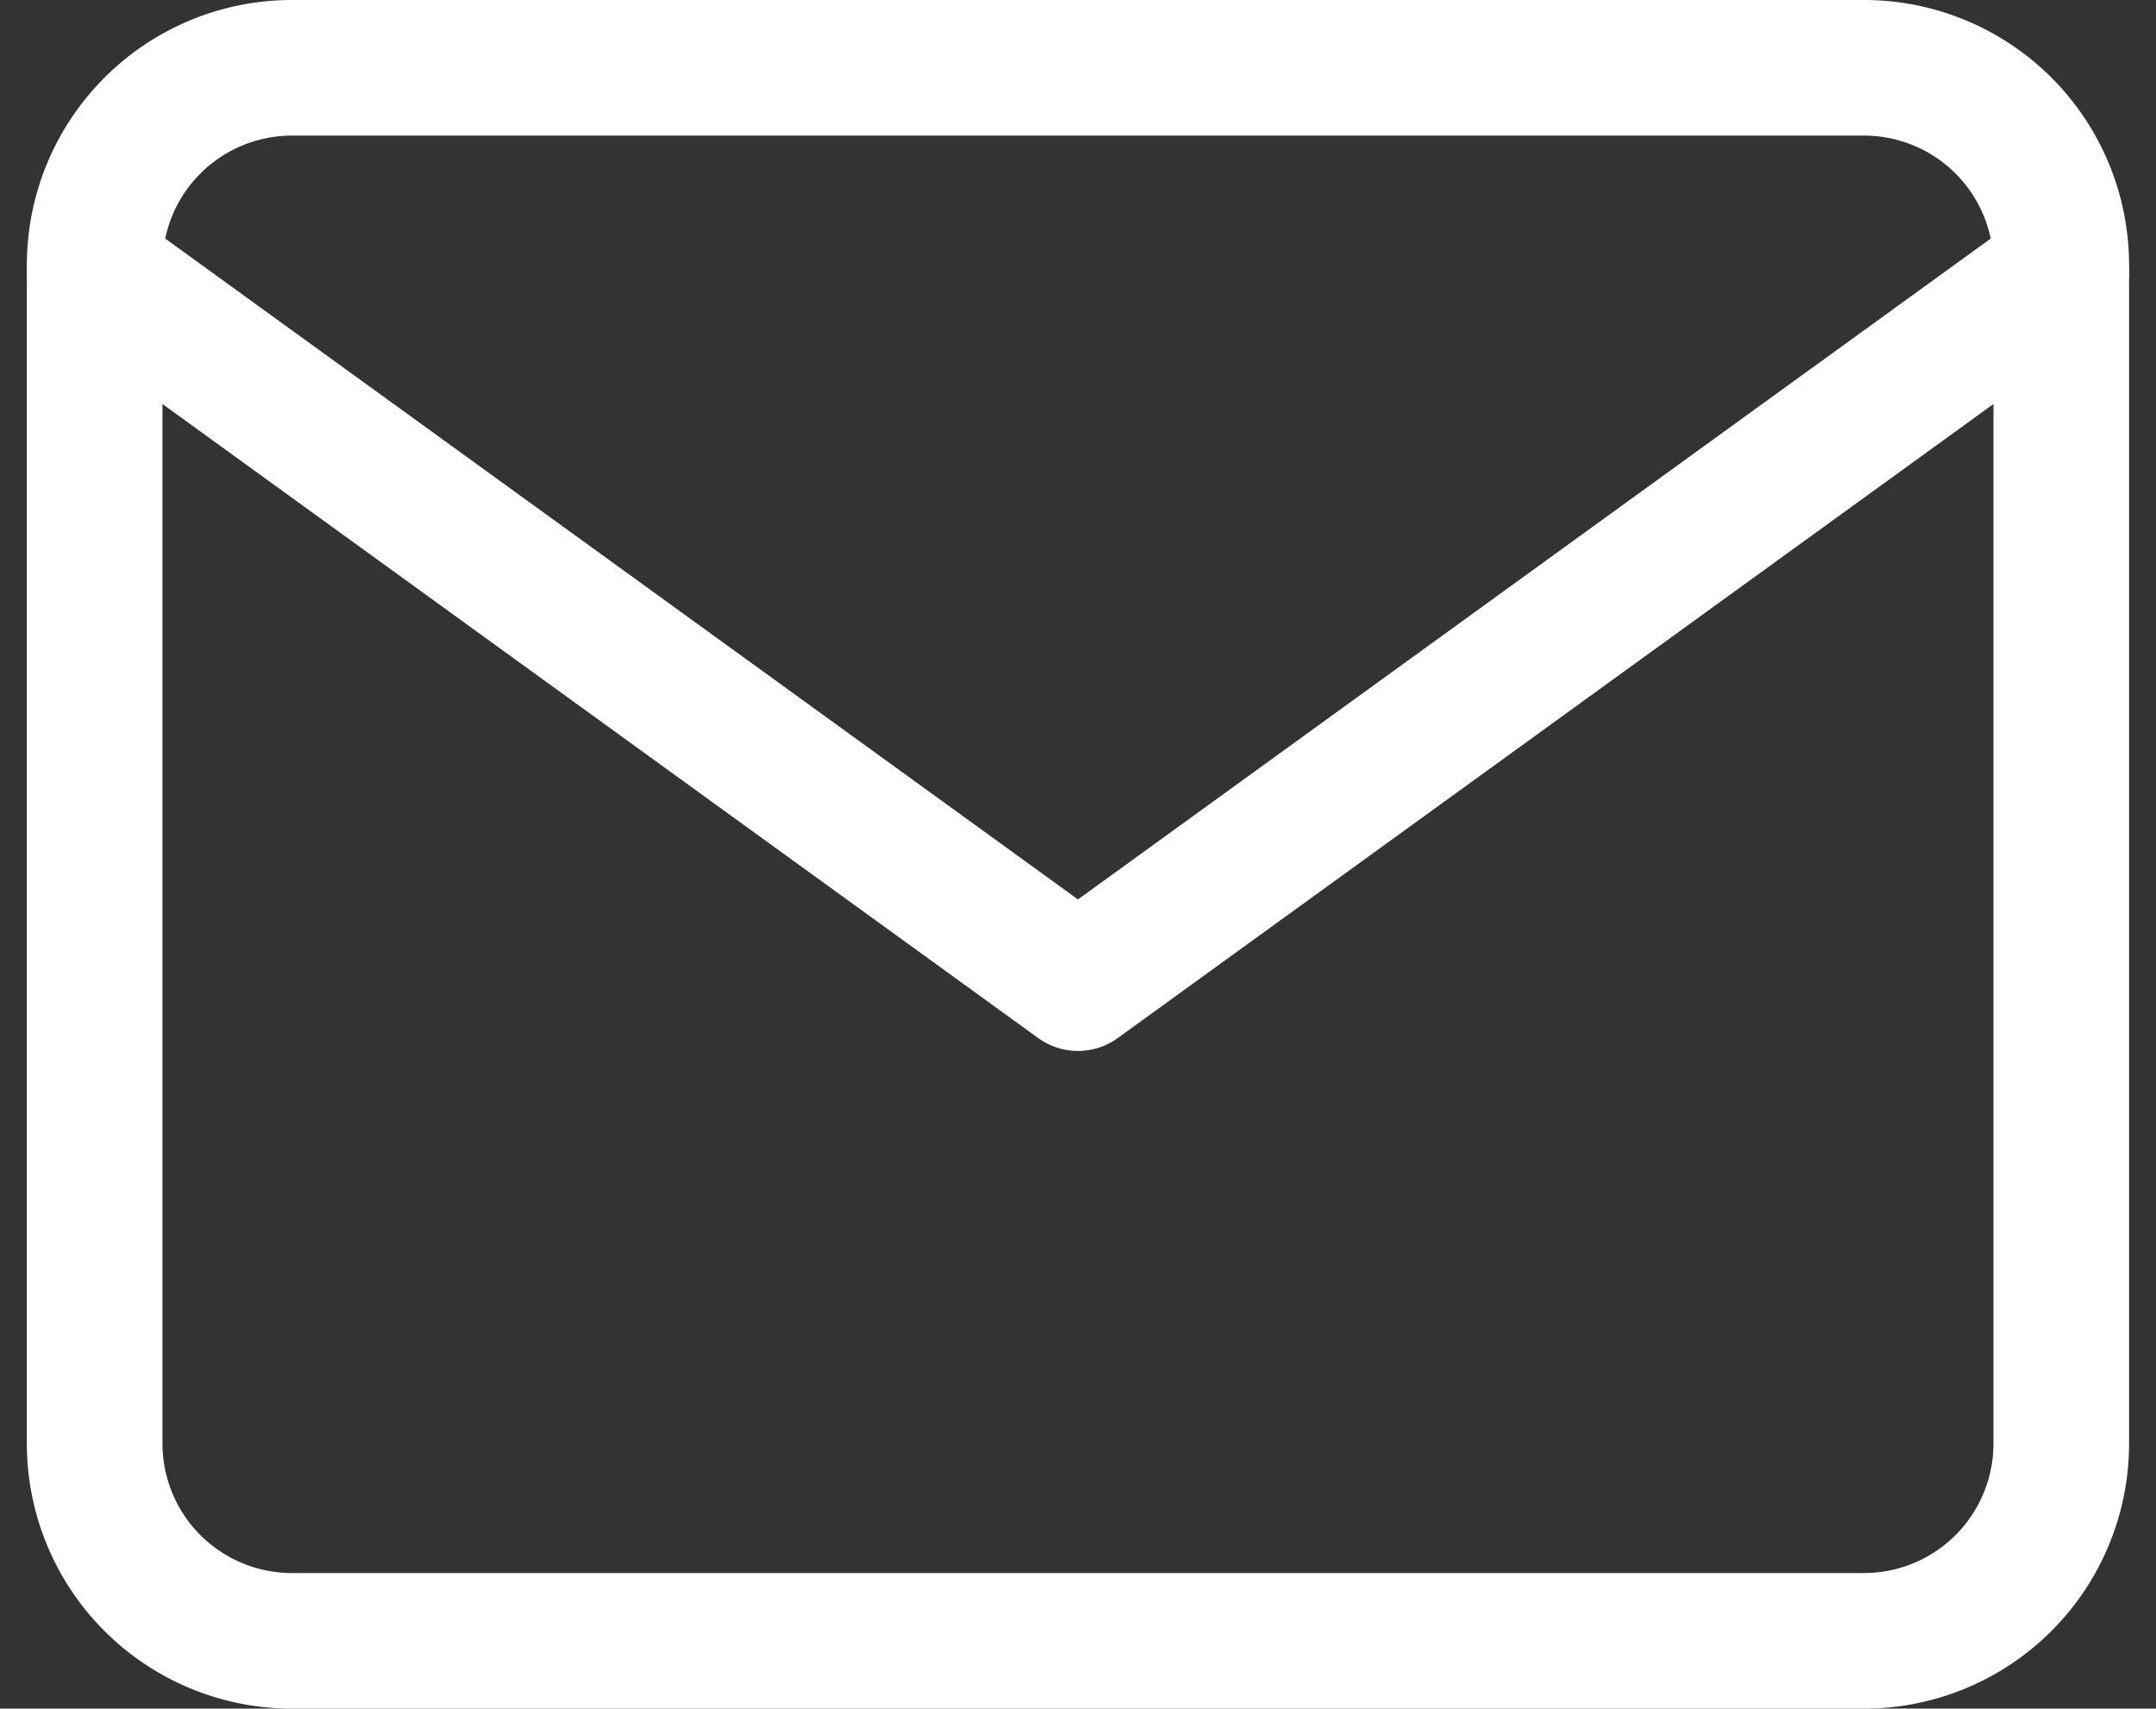 <svg xmlns="http://www.w3.org/2000/svg" width="31.793" height="25.2"><rect width="100%" height="100%" fill="#333333" stroke="none"/><g data-name="Icon feather-mail" fill="none" stroke="#fff" stroke-linecap="round" stroke-linejoin="round" stroke-width="2"><path data-name="パス 1969" d="M4.296 1h23.2a2.909 2.909 0 012.9 2.9v17.4a2.909 2.909 0 01-2.9 2.9h-23.2a2.909 2.909 0 01-2.9-2.9V3.9a2.909 2.909 0 012.9-2.9z"/><path data-name="パス 1970" d="M30.396 4l-14.5 10.5L1.396 4"/></g></svg>